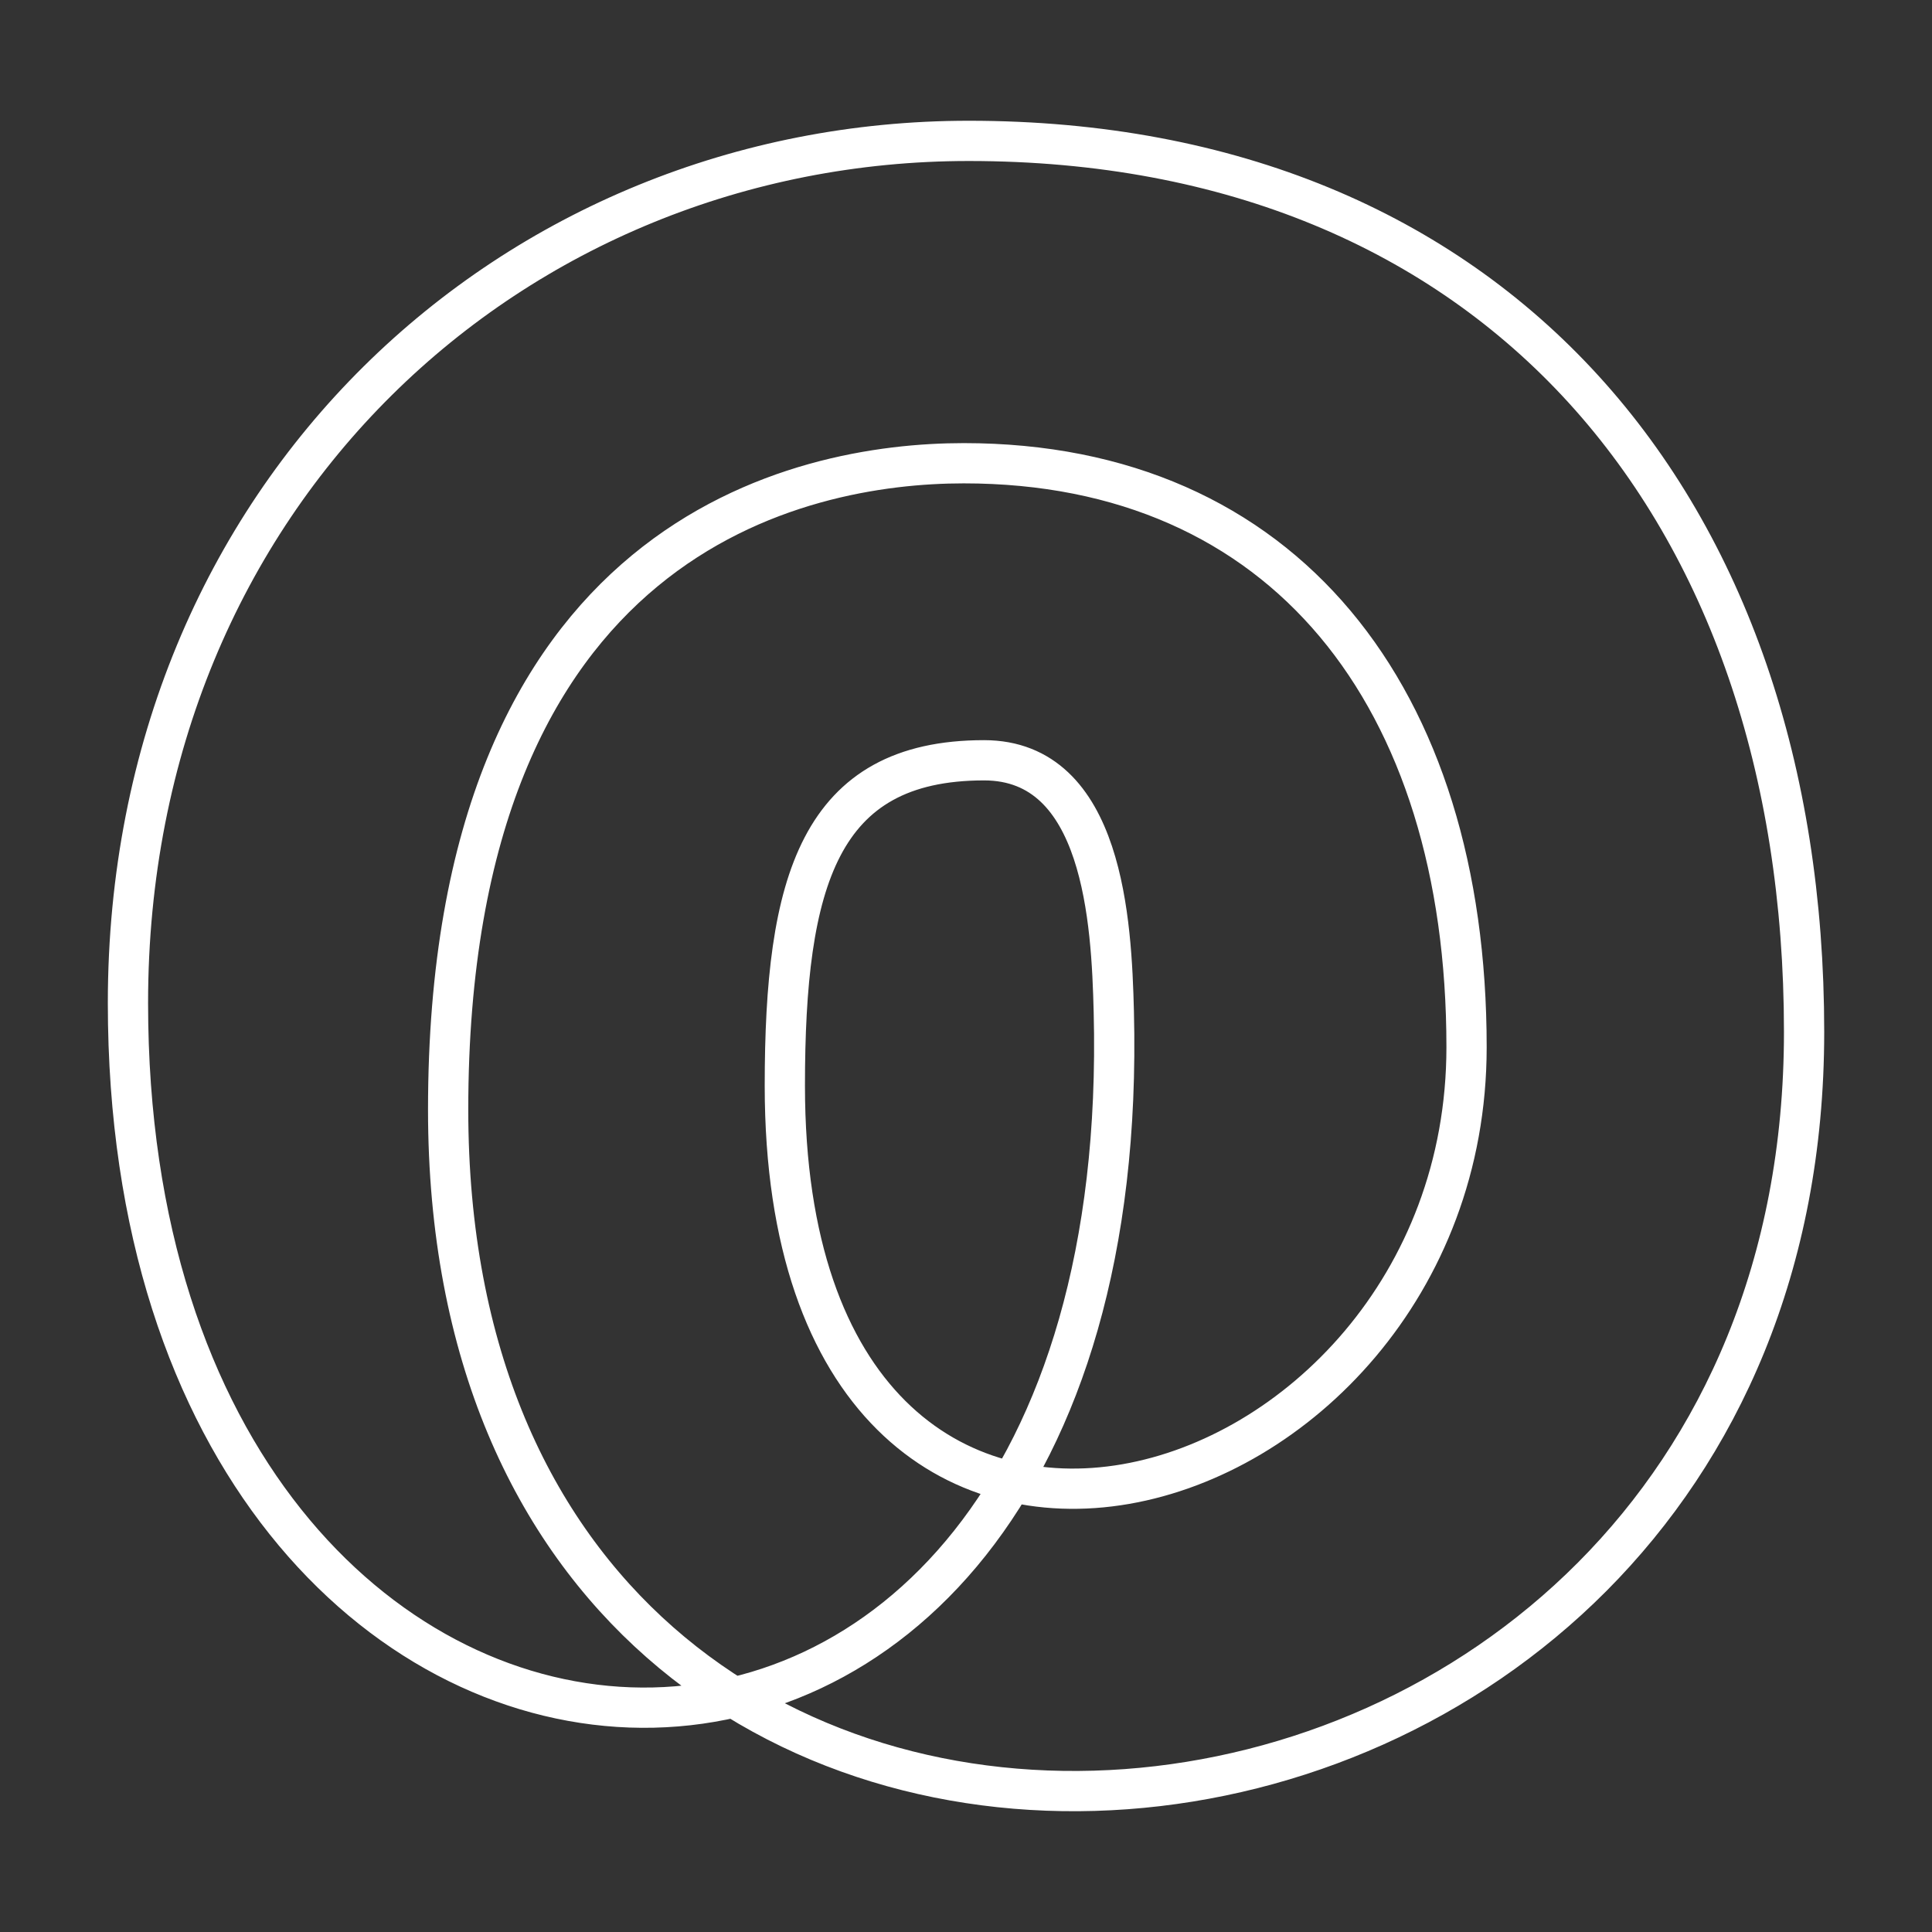 <svg xmlns="http://www.w3.org/2000/svg" viewBox="0 0 48 48"><rect x="0" y="0" width="48" height="48" fill="#333333" stroke="none"/><defs><style>.a{fill:none;stroke:#fff;stroke-linecap:round;stroke-linejoin:round;}</style></defs><path class="a" d="M24.069,3.5c13.061,0,20.753,9.077,20.753,22.137,0,23.259-33.688,26.269-33.688,1.931,0-14.289,8.761-16.059,12.81-16.059,7.952,0,12.492,5.799,12.492,14.507,0,11.855-16.937,16.774-16.937.958,0-5.06.847-8.085,4.949-8.085,2.969,0,3.168,4.03,3.224,6.246C28.274,49.001,3.179,47.436,3.179,24.92,3.179,12.249,12.771,3.5,24.069,3.5Z"/></svg>